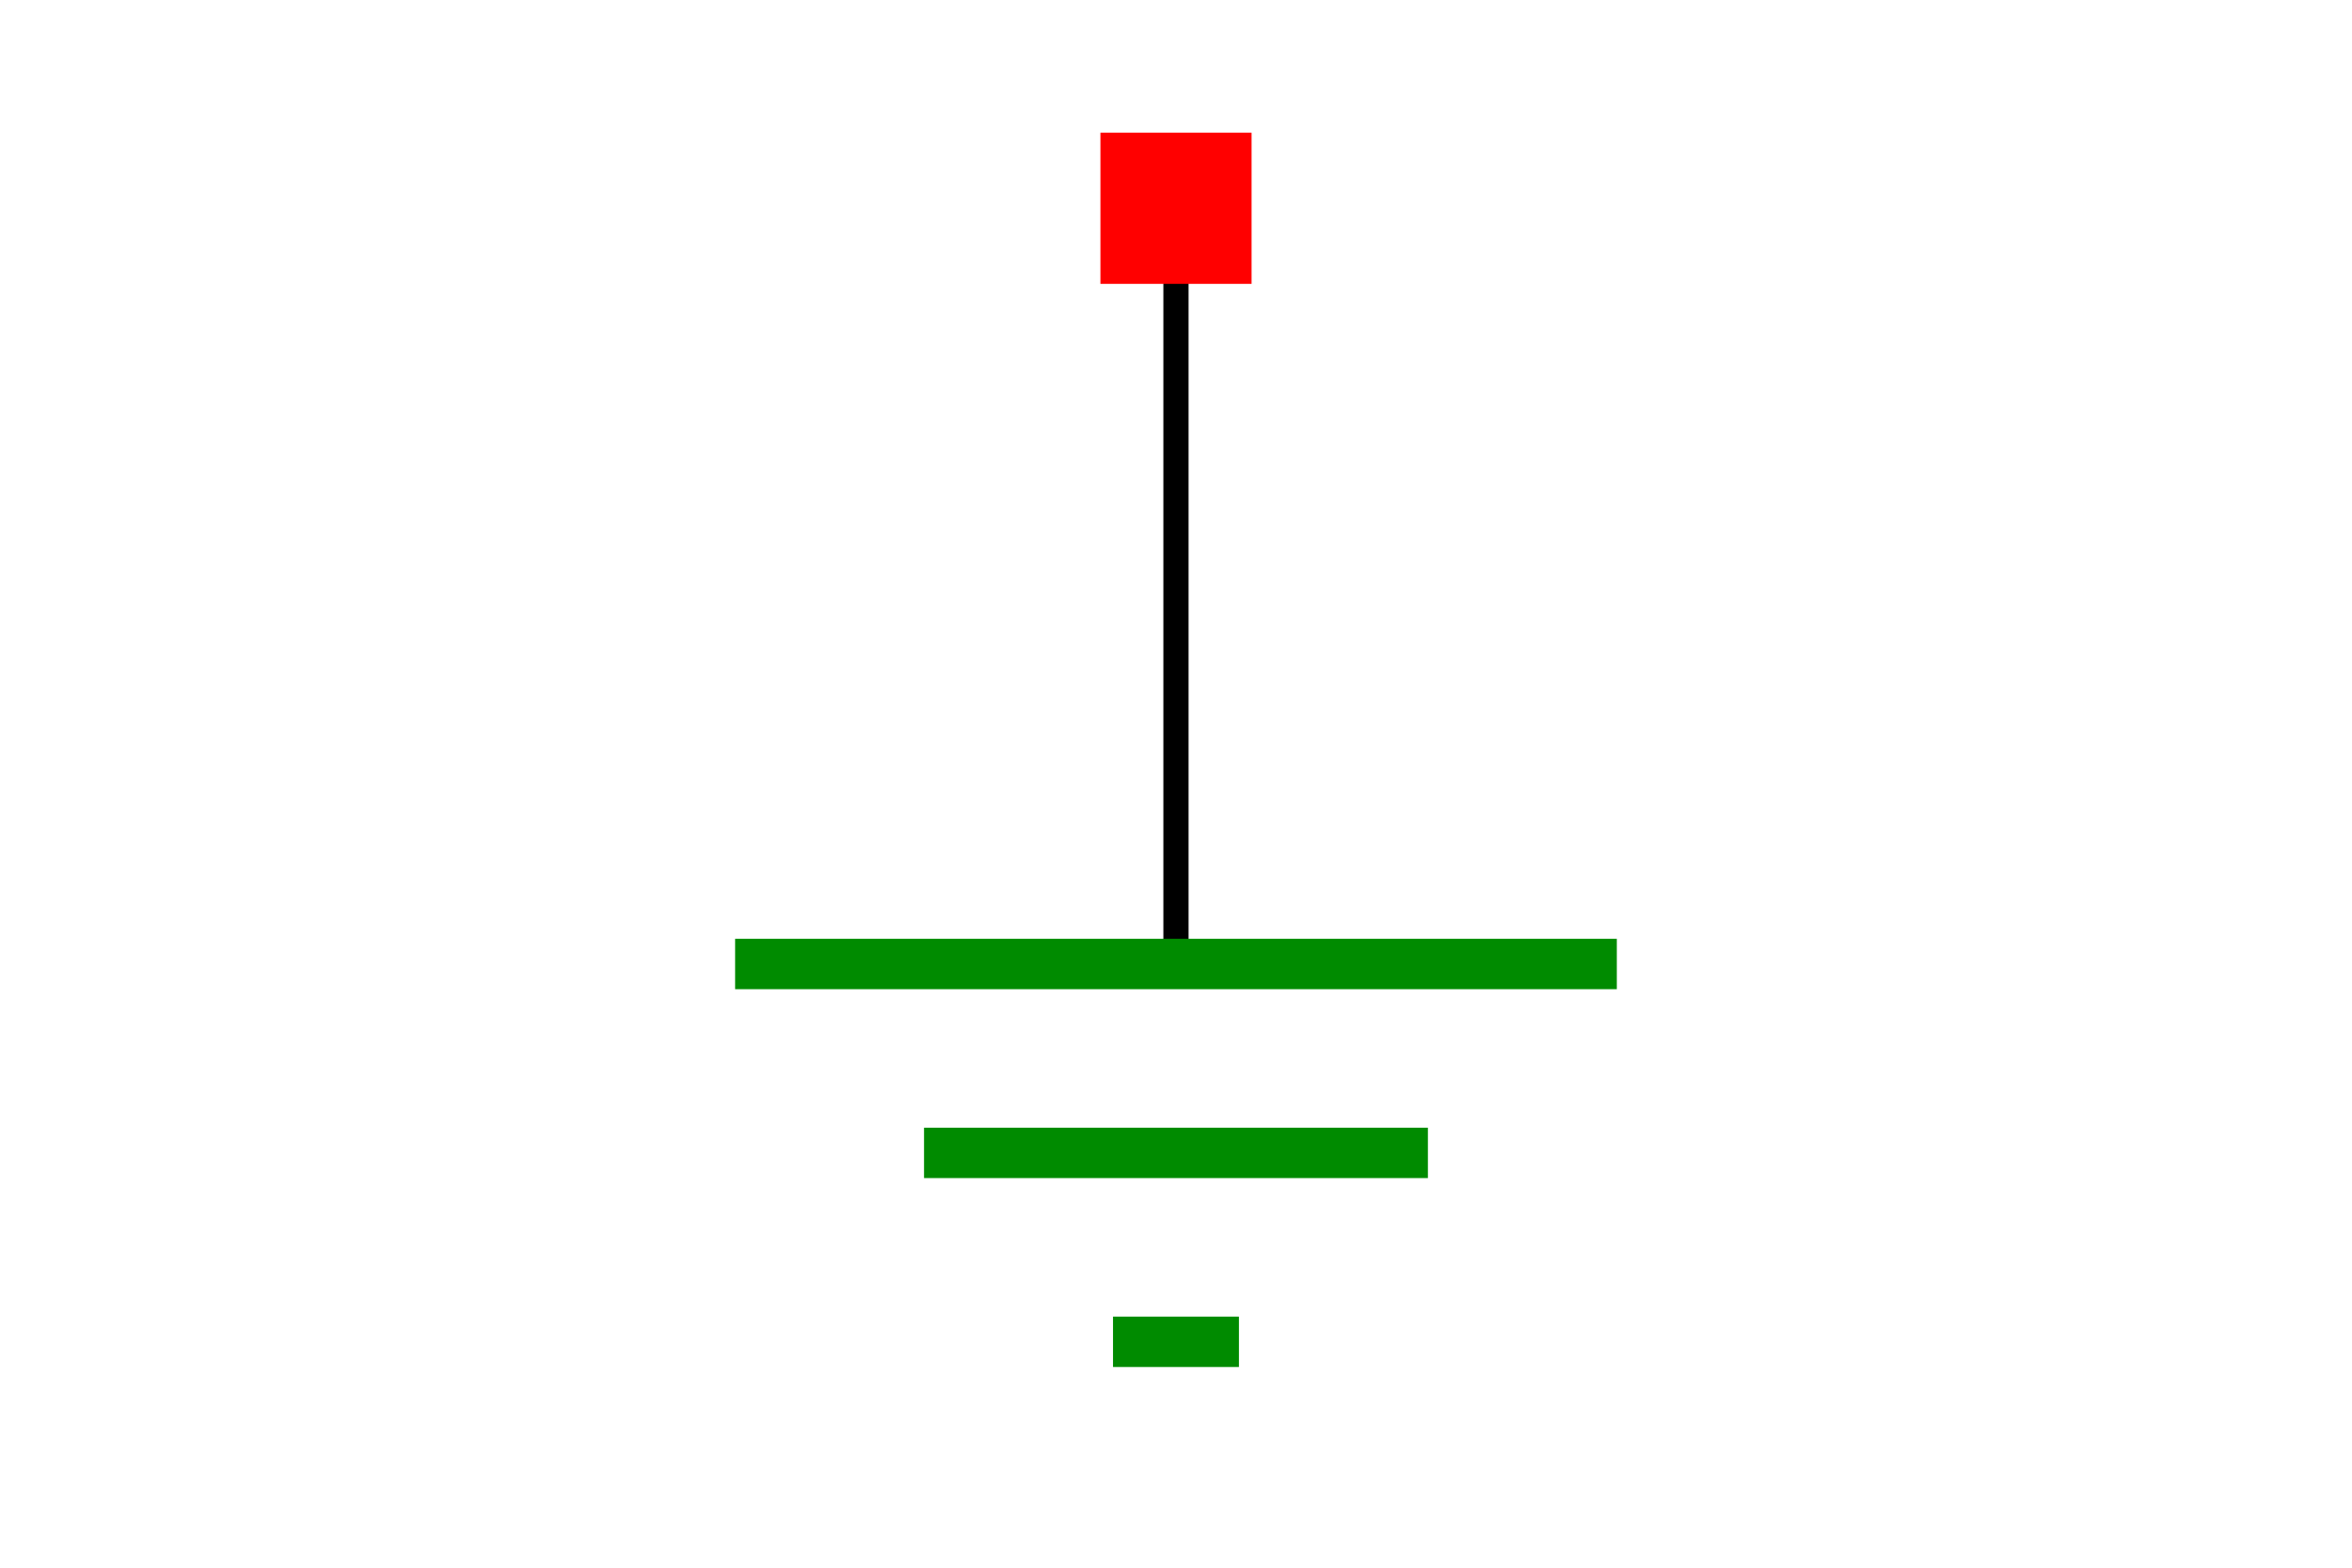 <?xml version="1.0" encoding="UTF-8"?>
<svg xmlns="http://www.w3.org/2000/svg" xmlns:xlink="http://www.w3.org/1999/xlink" width="225pt" height="150pt" viewBox="0 0 225 150" version="1.1">
<g id="surface4">
<rect x="0" y="0" width="225" height="150" style="fill:rgb(100%,100%,100%);fill-opacity:1;stroke:none;"/>
<path style="fill:none;stroke-width:10;stroke-linecap:square;stroke-linejoin:miter;stroke:rgb(0%,0%,0%);stroke-opacity:1;stroke-miterlimit:10;" d="M 200 499.993 L 200 199.992 " transform="matrix(0.241,0,0,-0.241,64.297,140.436)"/>
<path style="fill:none;stroke-width:20;stroke-linecap:butt;stroke-linejoin:miter;stroke:rgb(0%,54.51%,0%);stroke-opacity:1;stroke-miterlimit:10;" d="M 25.008 199.992 L 374.992 199.992 " transform="matrix(0.241,0,0,-0.241,64.297,140.436)"/>
<path style="fill:none;stroke-width:20;stroke-linecap:butt;stroke-linejoin:miter;stroke:rgb(0%,54.51%,0%);stroke-opacity:1;stroke-miterlimit:10;" d="M 175.008 49.992 L 224.992 49.992 " transform="matrix(0.241,0,0,-0.241,64.297,140.436)"/>
<path style="fill:none;stroke-width:20;stroke-linecap:butt;stroke-linejoin:miter;stroke:rgb(0%,54.51%,0%);stroke-opacity:1;stroke-miterlimit:10;" d="M 100 125 L 300 125 " transform="matrix(0.241,0,0,-0.241,64.297,140.436)"/>
<path style=" stroke:none;fill-rule:nonzero;fill:rgb(100%,0%,0%);fill-opacity:1;" d="M 105.27 27.16 L 119.73 27.16 L 119.73 12.699 L 105.27 12.699 Z M 105.27 27.16 "/>
</g>
</svg>
